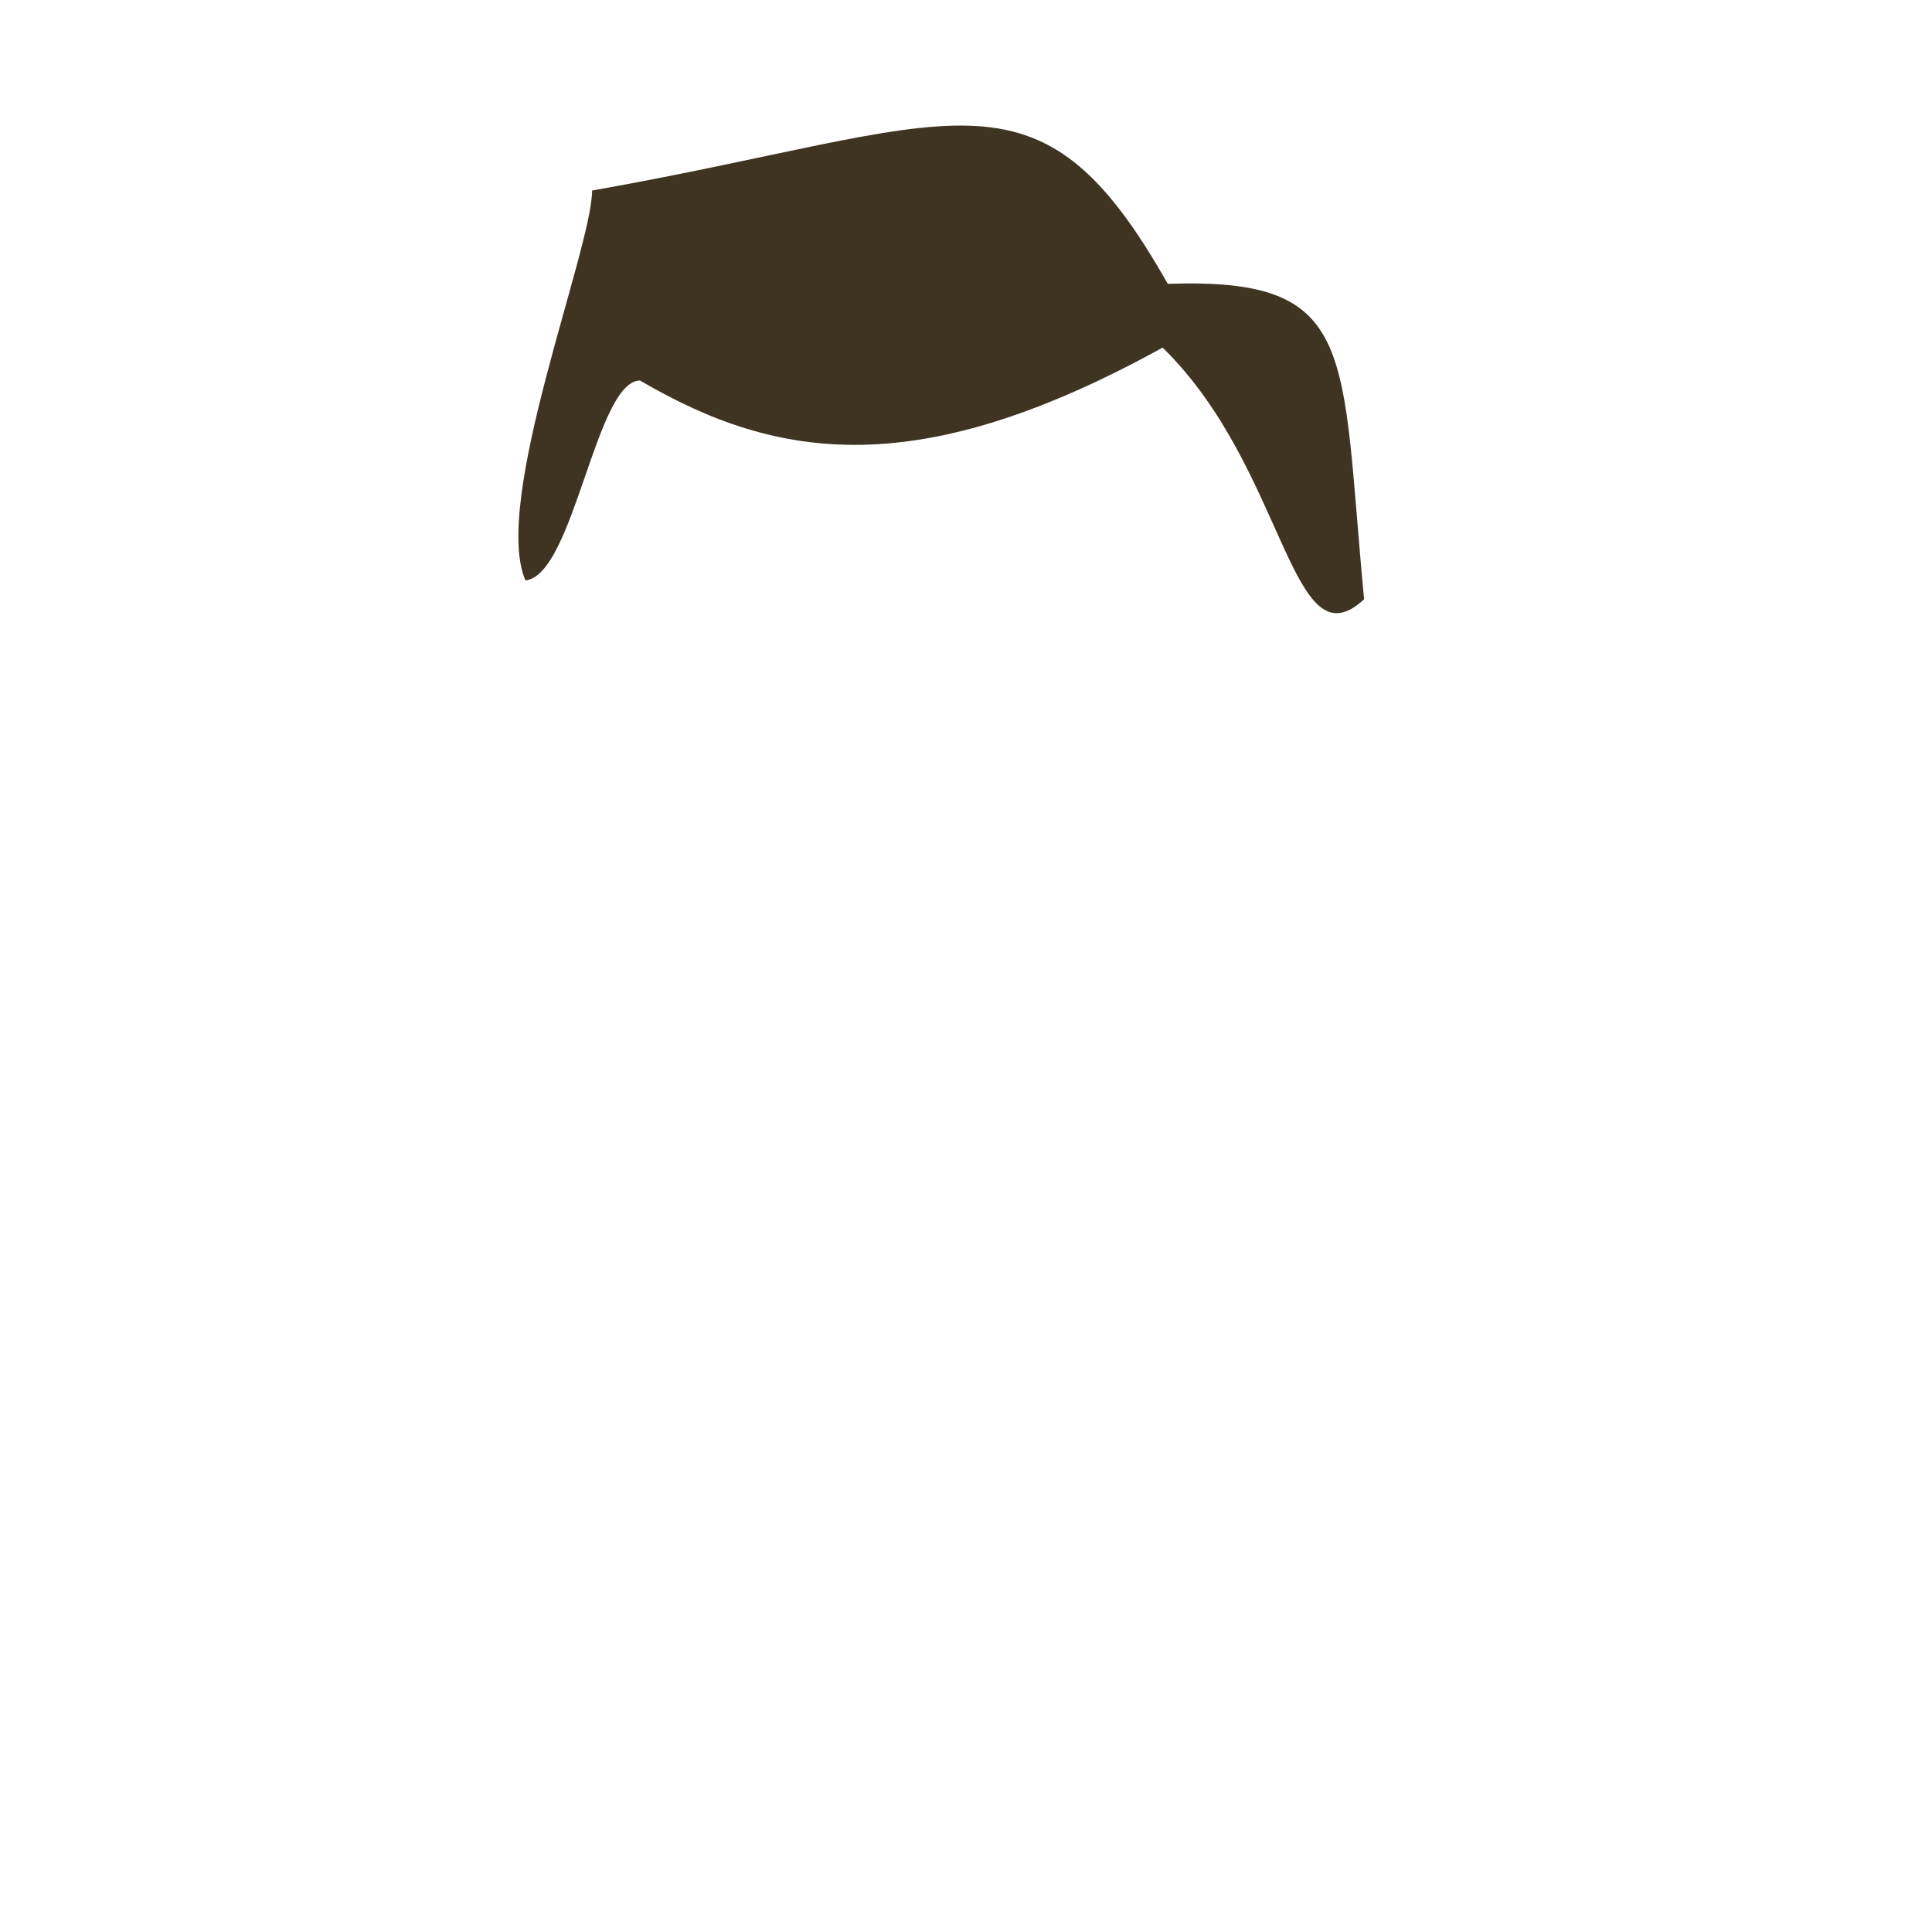 <?xml version="1.0" standalone="no"?>
<!DOCTYPE svg PUBLIC "-//W3C//DTD SVG 20010904//EN" "http://www.w3.org/TR/2001/REC-SVG-20010904/DTD/svg10.dtd">
<!-- Created using Krita: https://krita.org -->
<svg xmlns="http://www.w3.org/2000/svg" 
    xmlns:xlink="http://www.w3.org/1999/xlink"
    xmlns:krita="http://krita.org/namespaces/svg/krita"
    xmlns:sodipodi="http://sodipodi.sourceforge.net/DTD/sodipodi-0.dtd"
    width="512pt"
    height="512pt"
    viewBox="0 0 512 512">
    <style>
        .hair-color {
            color: #3e3421;
        }
    </style>
<defs/>
<path id="shape0" transform="translate(137.376, 33.28)" fill="currentColor" class="hair-color" fill-rule="evenodd" stroke-opacity="0" stroke="#000000" stroke-width="0" stroke-linecap="square" stroke-linejoin="bevel" d="M1.874 120.533C-7.166 99.691 19.435 32.928 19.542 17.216C117.14 -0.085 137.321 -19.544 172.093 41.939C222.809 40.222 217.82 59.337 224.124 125.533C204.61 143.638 203.576 90.885 170.731 58.842C106.24 94.416 68.896 89.04 32.252 67.567C20.512 67.537 14.704 119.23 1.874 120.533Z" sodipodi:nodetypes="ccccccc"/>
</svg>
